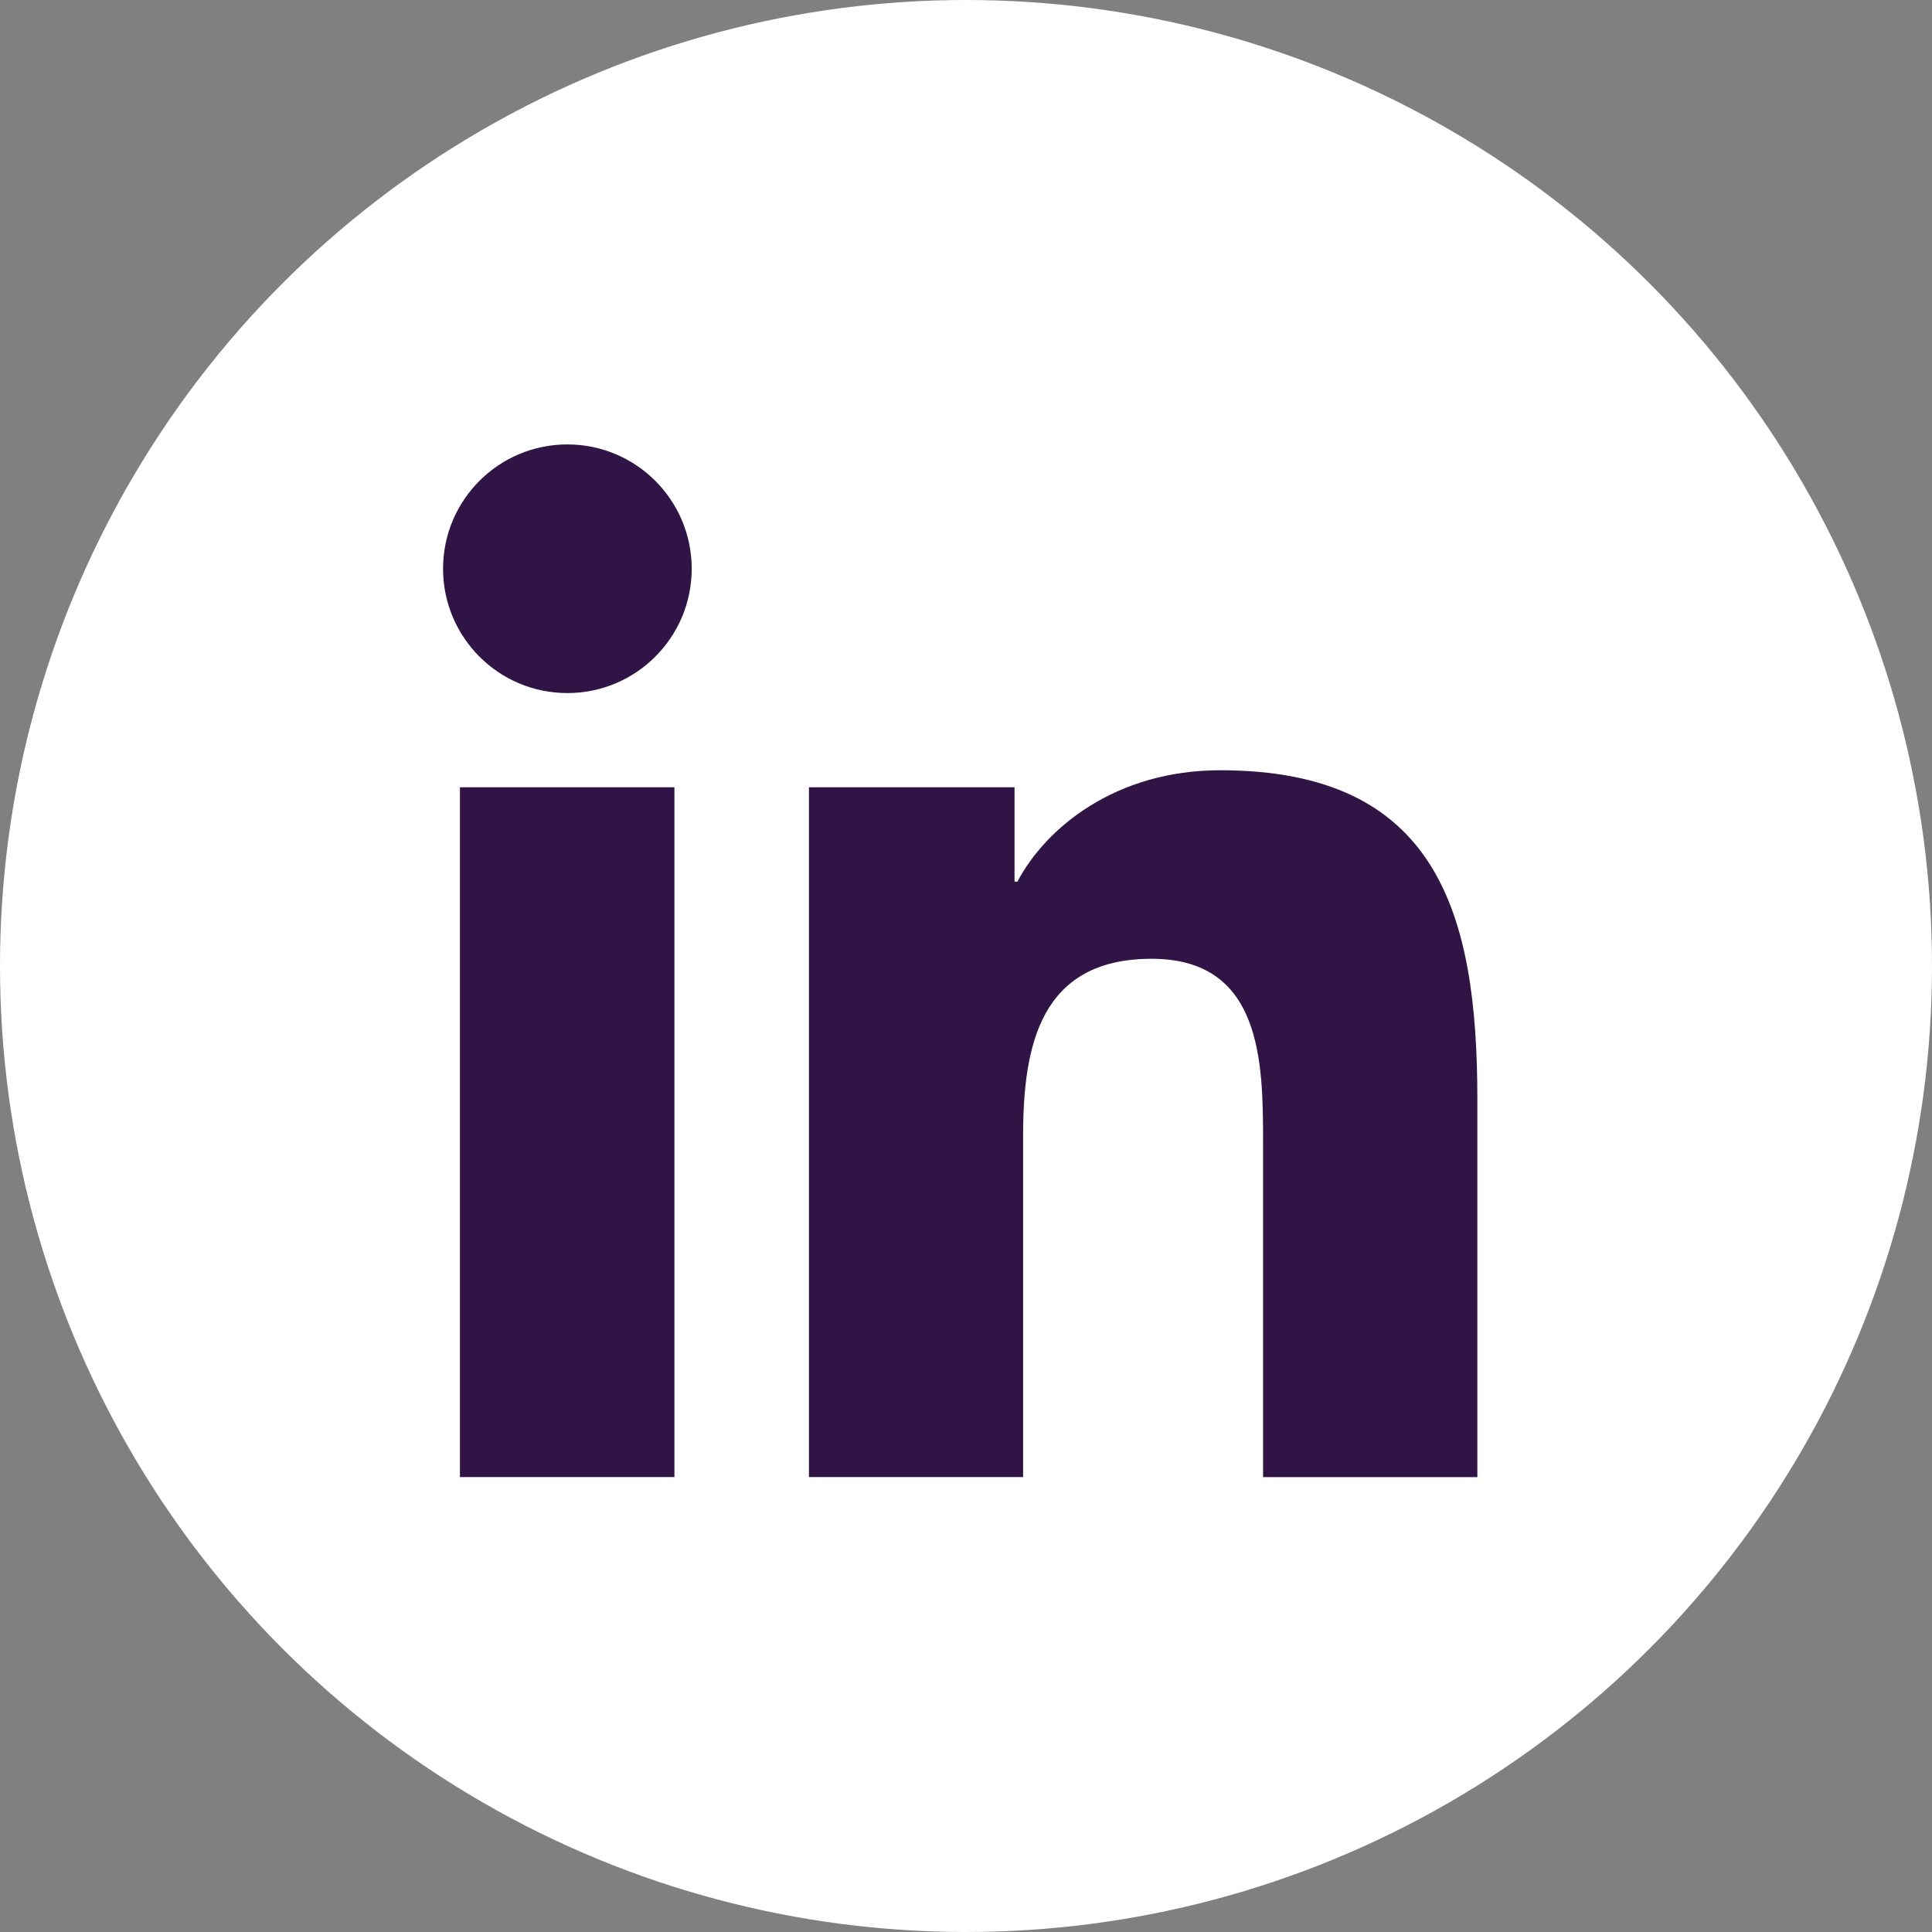 <svg width="34" height="34" viewBox="0 0 34 34" fill="none" xmlns="http://www.w3.org/2000/svg">
<rect x="0" y="0" width="34" height="34" fill="#808080" stroke="none"/>
<circle cx="17" cy="17" r="17" fill="white"/>
<path d="M9.985 12.197C11.193 12.197 12.173 11.217 12.173 10.009C12.173 8.801 11.193 7.821 9.985 7.821C8.776 7.821 7.797 8.801 7.797 10.009C7.797 11.217 8.776 12.197 9.985 12.197Z" fill="#301446"/>
<path d="M14.236 13.855V25.994H18.005V19.991C18.005 18.407 18.303 16.873 20.267 16.873C22.204 16.873 22.228 18.684 22.228 20.091V25.995H25.999V19.338C25.999 16.068 25.295 13.555 21.473 13.555C19.638 13.555 18.408 14.562 17.905 15.515H17.854V13.855H14.236ZM8.094 13.855H11.869V25.994H8.094V13.855Z" fill="#301446"/>
</svg>
